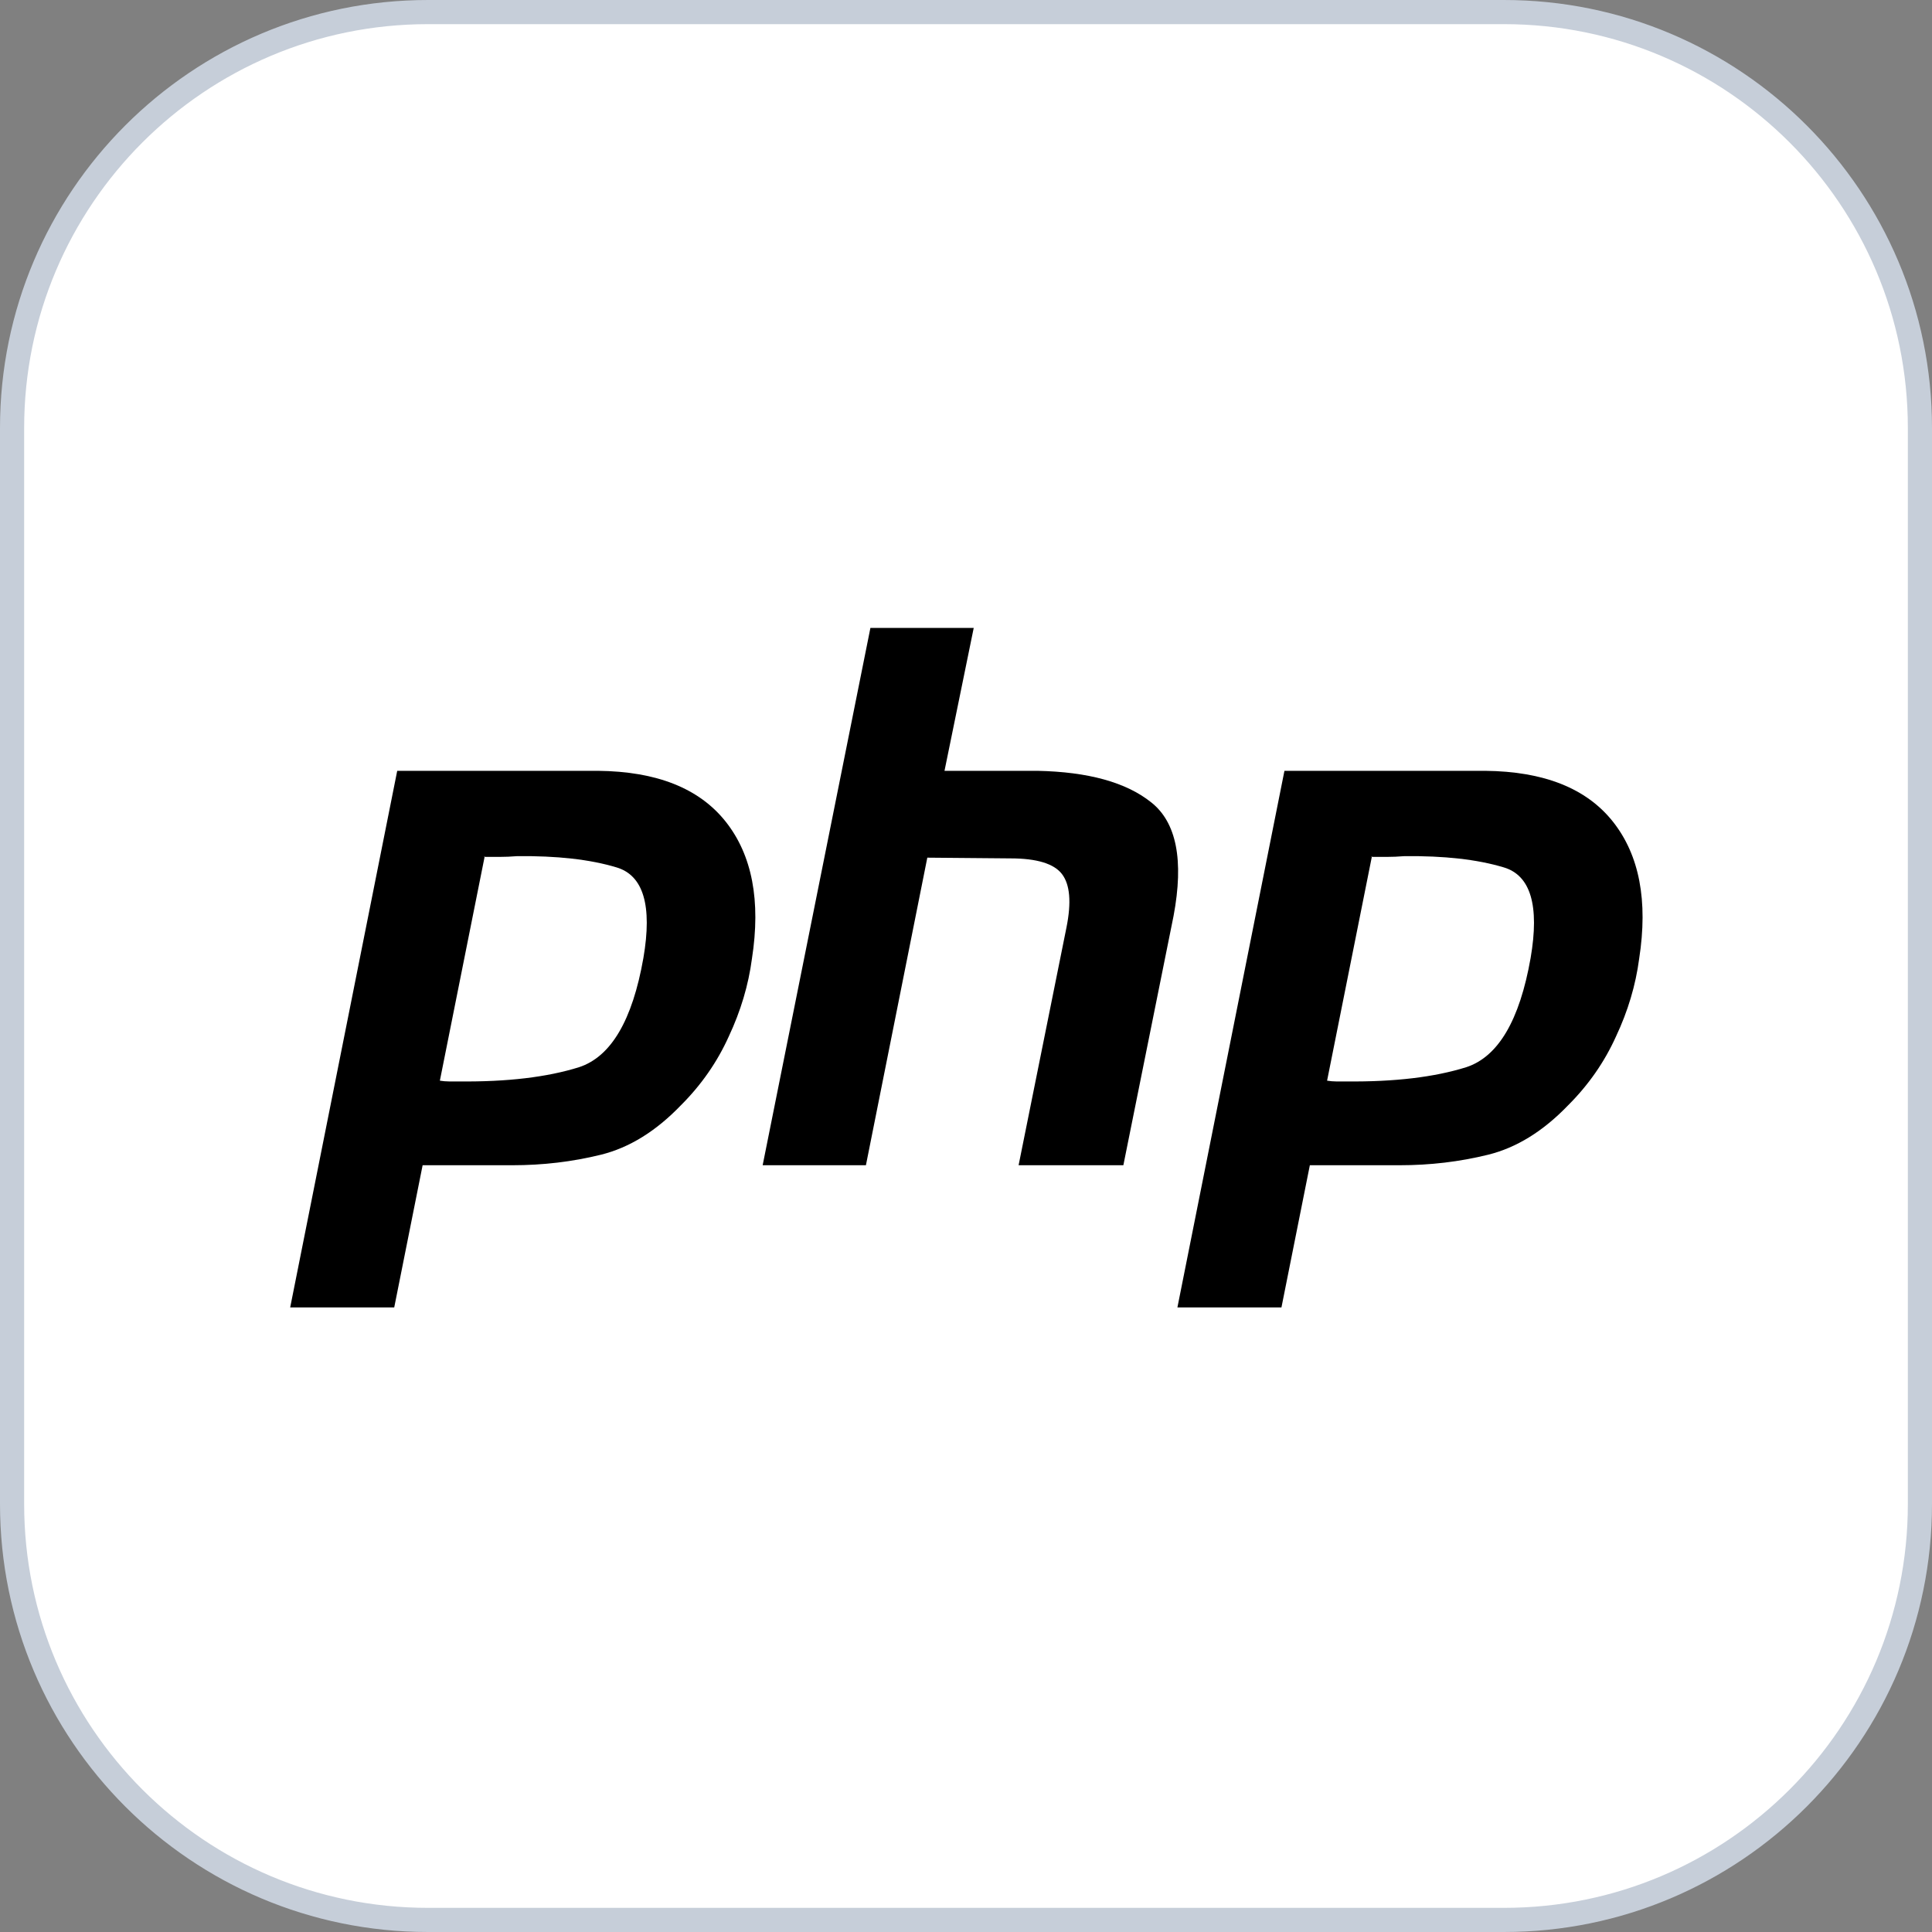 <svg width="40" height="40" viewBox="0 0 40 40" fill="none" xmlns="http://www.w3.org/2000/svg">
<rect x="0" y="0" width="40" height="40" fill="#808080" stroke="none"/>
<path d="M0.25 8.861C0.25 4.105 4.105 0.25 8.861 0.25H31.139C35.895 0.25 39.75 4.105 39.75 8.861V31.139C39.75 35.895 35.895 39.75 31.139 39.75H8.861C4.105 39.75 0.25 35.895 0.25 31.139V8.861Z" fill="white" stroke="#C6CED9" stroke-width="0.5"/>
<g clip-path="url(#clip0_808_22432)">
<path fill-rule="evenodd" clip-rule="evenodd" d="M12.376 15.959H8.224L6.008 27.069H8.162L8.75 24.125H10.61C11.24 24.125 11.849 24.053 12.438 23.908C13.027 23.763 13.579 23.422 14.096 22.885C14.52 22.462 14.85 21.987 15.088 21.46C15.335 20.933 15.496 20.396 15.568 19.849C15.754 18.65 15.573 17.705 15.026 17.013C14.478 16.321 13.595 15.97 12.376 15.959ZM10.033 17.741L10.036 17.726L10.021 17.741H10.033ZM10.033 17.741L9.107 22.374C9.169 22.384 9.231 22.39 9.293 22.39H9.51C10.501 22.4 11.328 22.302 11.989 22.095C12.65 21.878 13.094 21.125 13.321 19.833C13.507 18.748 13.321 18.123 12.763 17.958C12.216 17.793 11.529 17.716 10.703 17.726C10.579 17.736 10.46 17.741 10.346 17.741H10.033Z" fill="black"/>
<path d="M18.021 13H20.16L19.555 15.959H21.477C22.53 15.98 23.315 16.197 23.832 16.61C24.358 17.023 24.514 17.809 24.297 18.965L23.258 24.125H21.089L22.081 19.198C22.184 18.681 22.153 18.315 21.988 18.098C21.823 17.881 21.466 17.772 20.919 17.772L19.199 17.757L17.928 24.125H15.79L18.021 13V13" fill="black"/>
<path fill-rule="evenodd" clip-rule="evenodd" d="M30.745 15.959H26.593L24.377 27.069H26.531L27.119 24.125H28.979C29.609 24.125 30.218 24.053 30.807 23.908C31.396 23.763 31.948 23.422 32.465 22.885C32.889 22.462 33.219 21.987 33.457 21.46C33.705 20.933 33.865 20.396 33.937 19.849C34.123 18.65 33.942 17.705 33.395 17.013C32.847 16.321 31.964 15.97 30.745 15.959ZM28.402 17.741L28.406 17.726L28.39 17.741H28.402ZM28.402 17.741L27.476 22.374C27.538 22.384 27.6 22.39 27.662 22.39H27.879C28.87 22.4 29.697 22.302 30.358 22.095C31.019 21.878 31.463 21.125 31.69 19.833C31.876 18.748 31.69 18.123 31.133 17.958C30.585 17.793 29.898 17.716 29.072 17.726C28.948 17.736 28.829 17.741 28.715 17.741H28.402Z" fill="black"/>
</g>
<defs>
<clipPath id="clip0_808_22432">
<rect width="28" height="28" fill="white" transform="translate(6.008 6)"/>
</clipPath>
</defs>
</svg>
